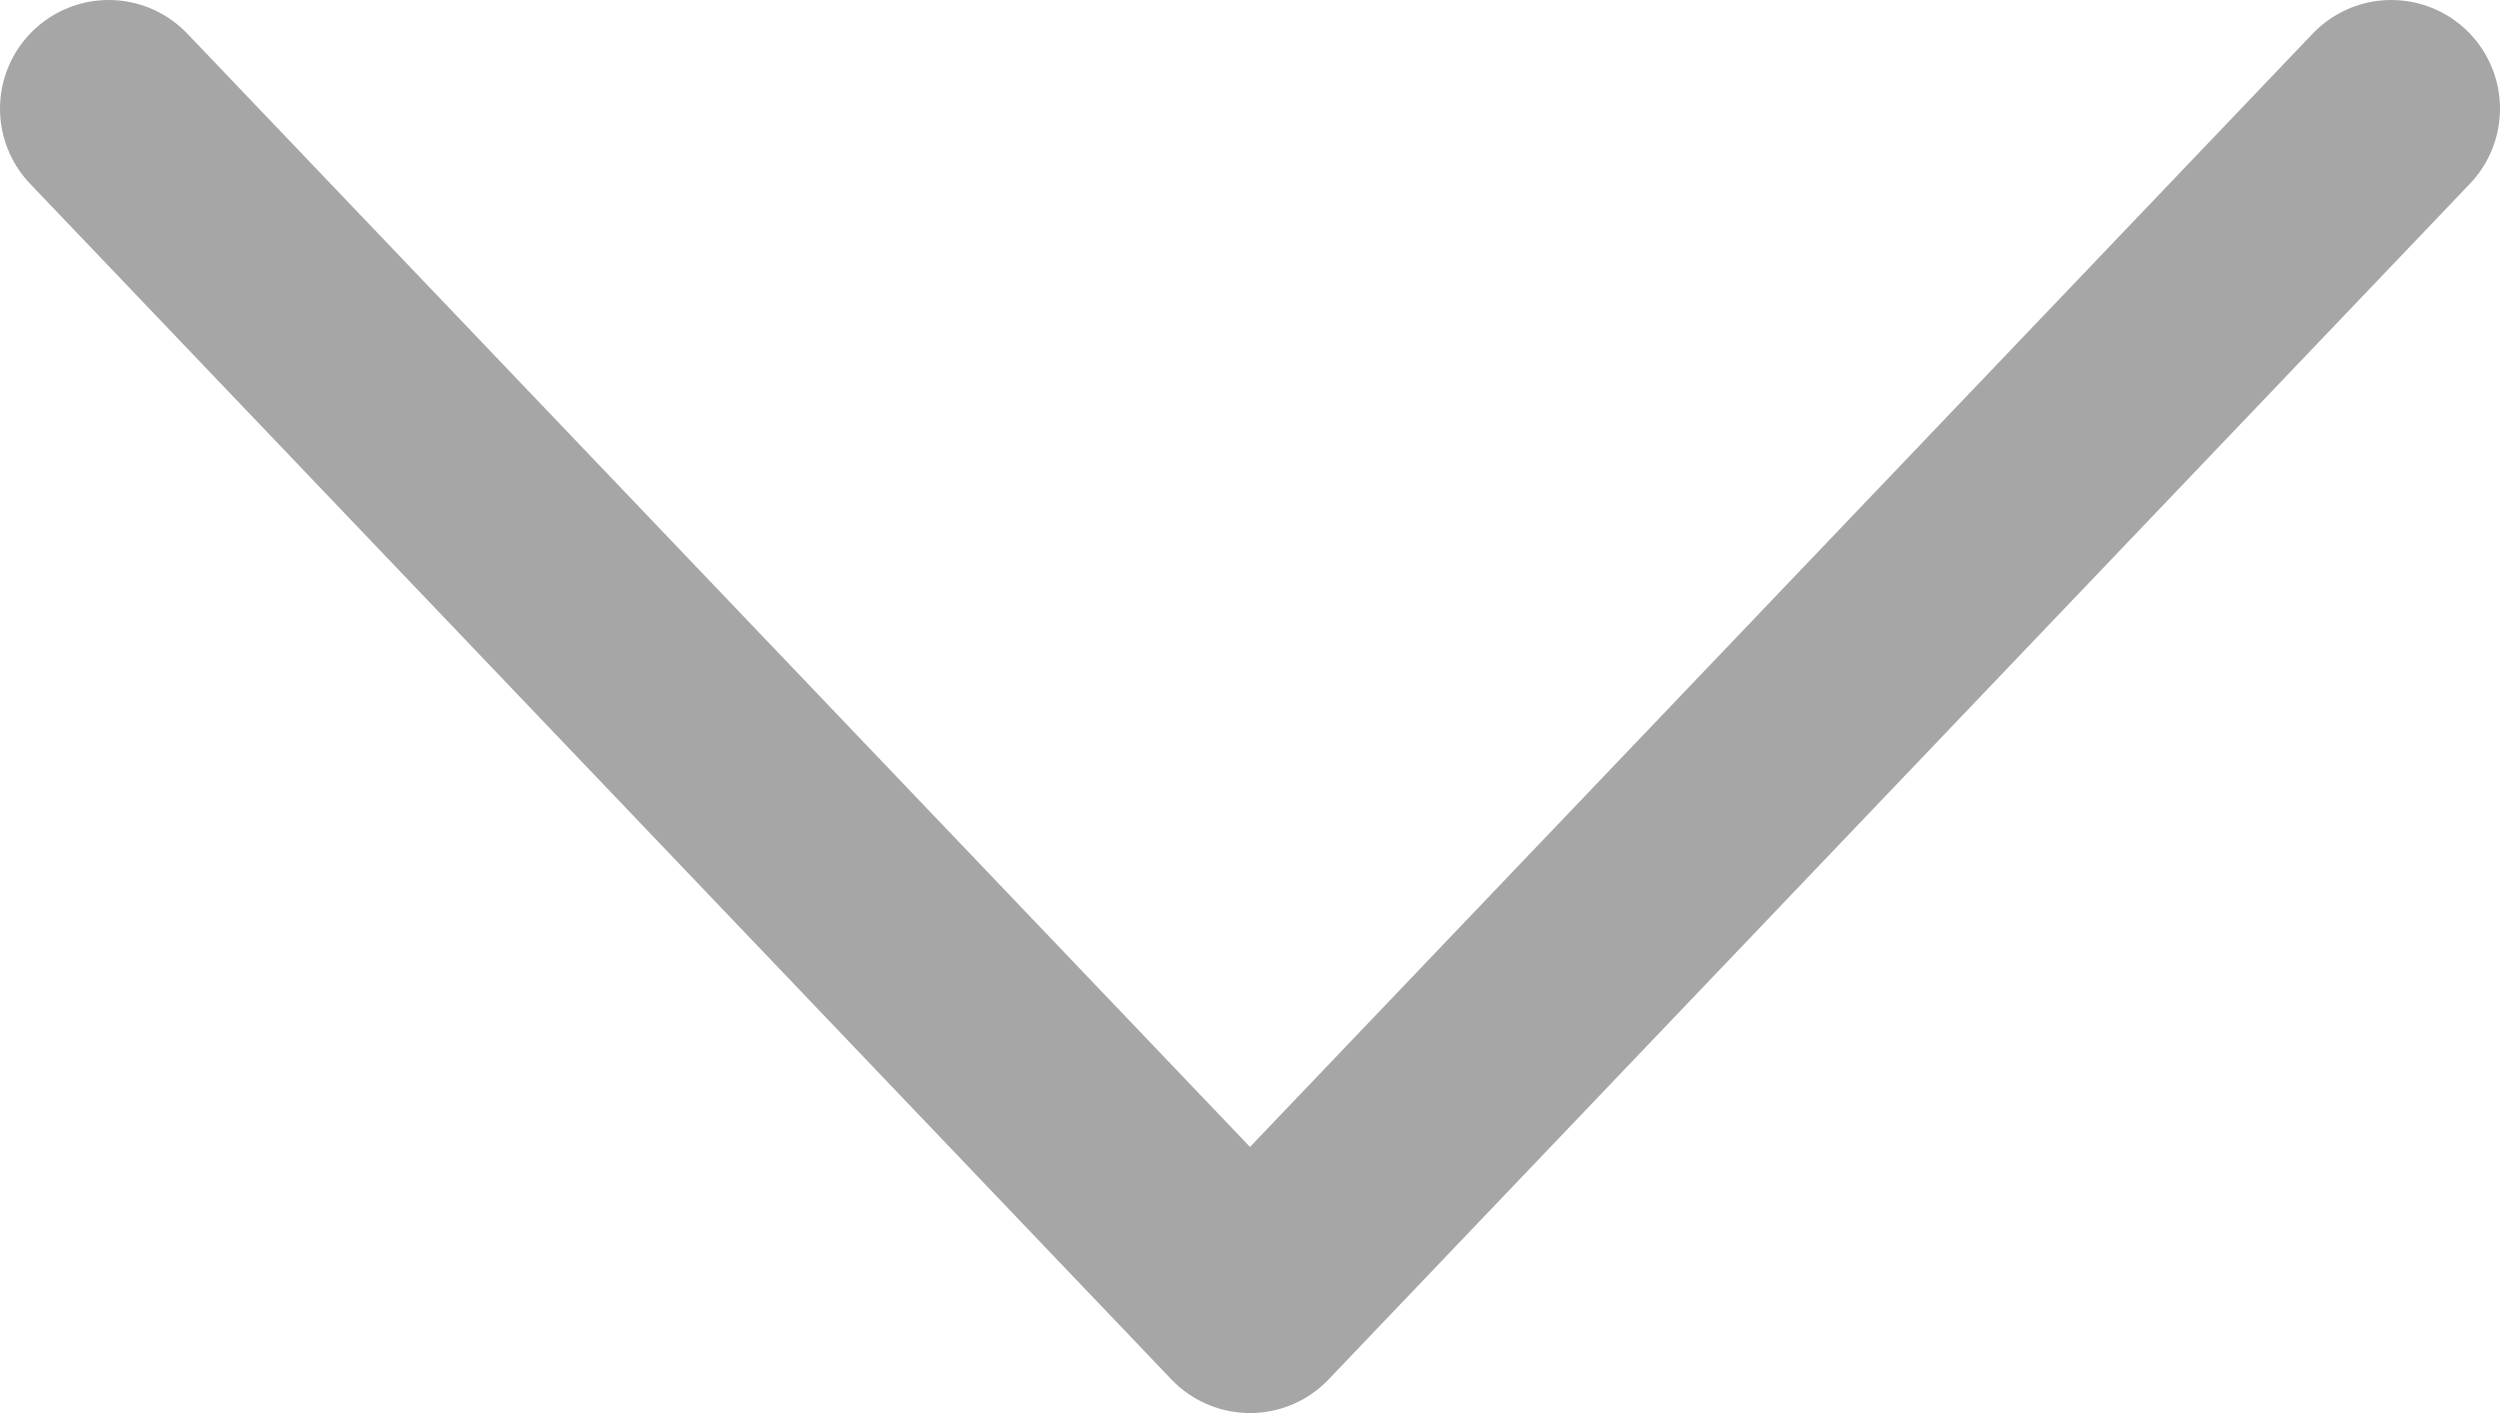<svg width="23" height="13" viewBox="0 0 23 13" fill="none" xmlns="http://www.w3.org/2000/svg">
<path d="M22 1L11.5 12L1 1" stroke="#A6A6A6" stroke-width="2" stroke-linecap="round" stroke-linejoin="round"/>
</svg>
